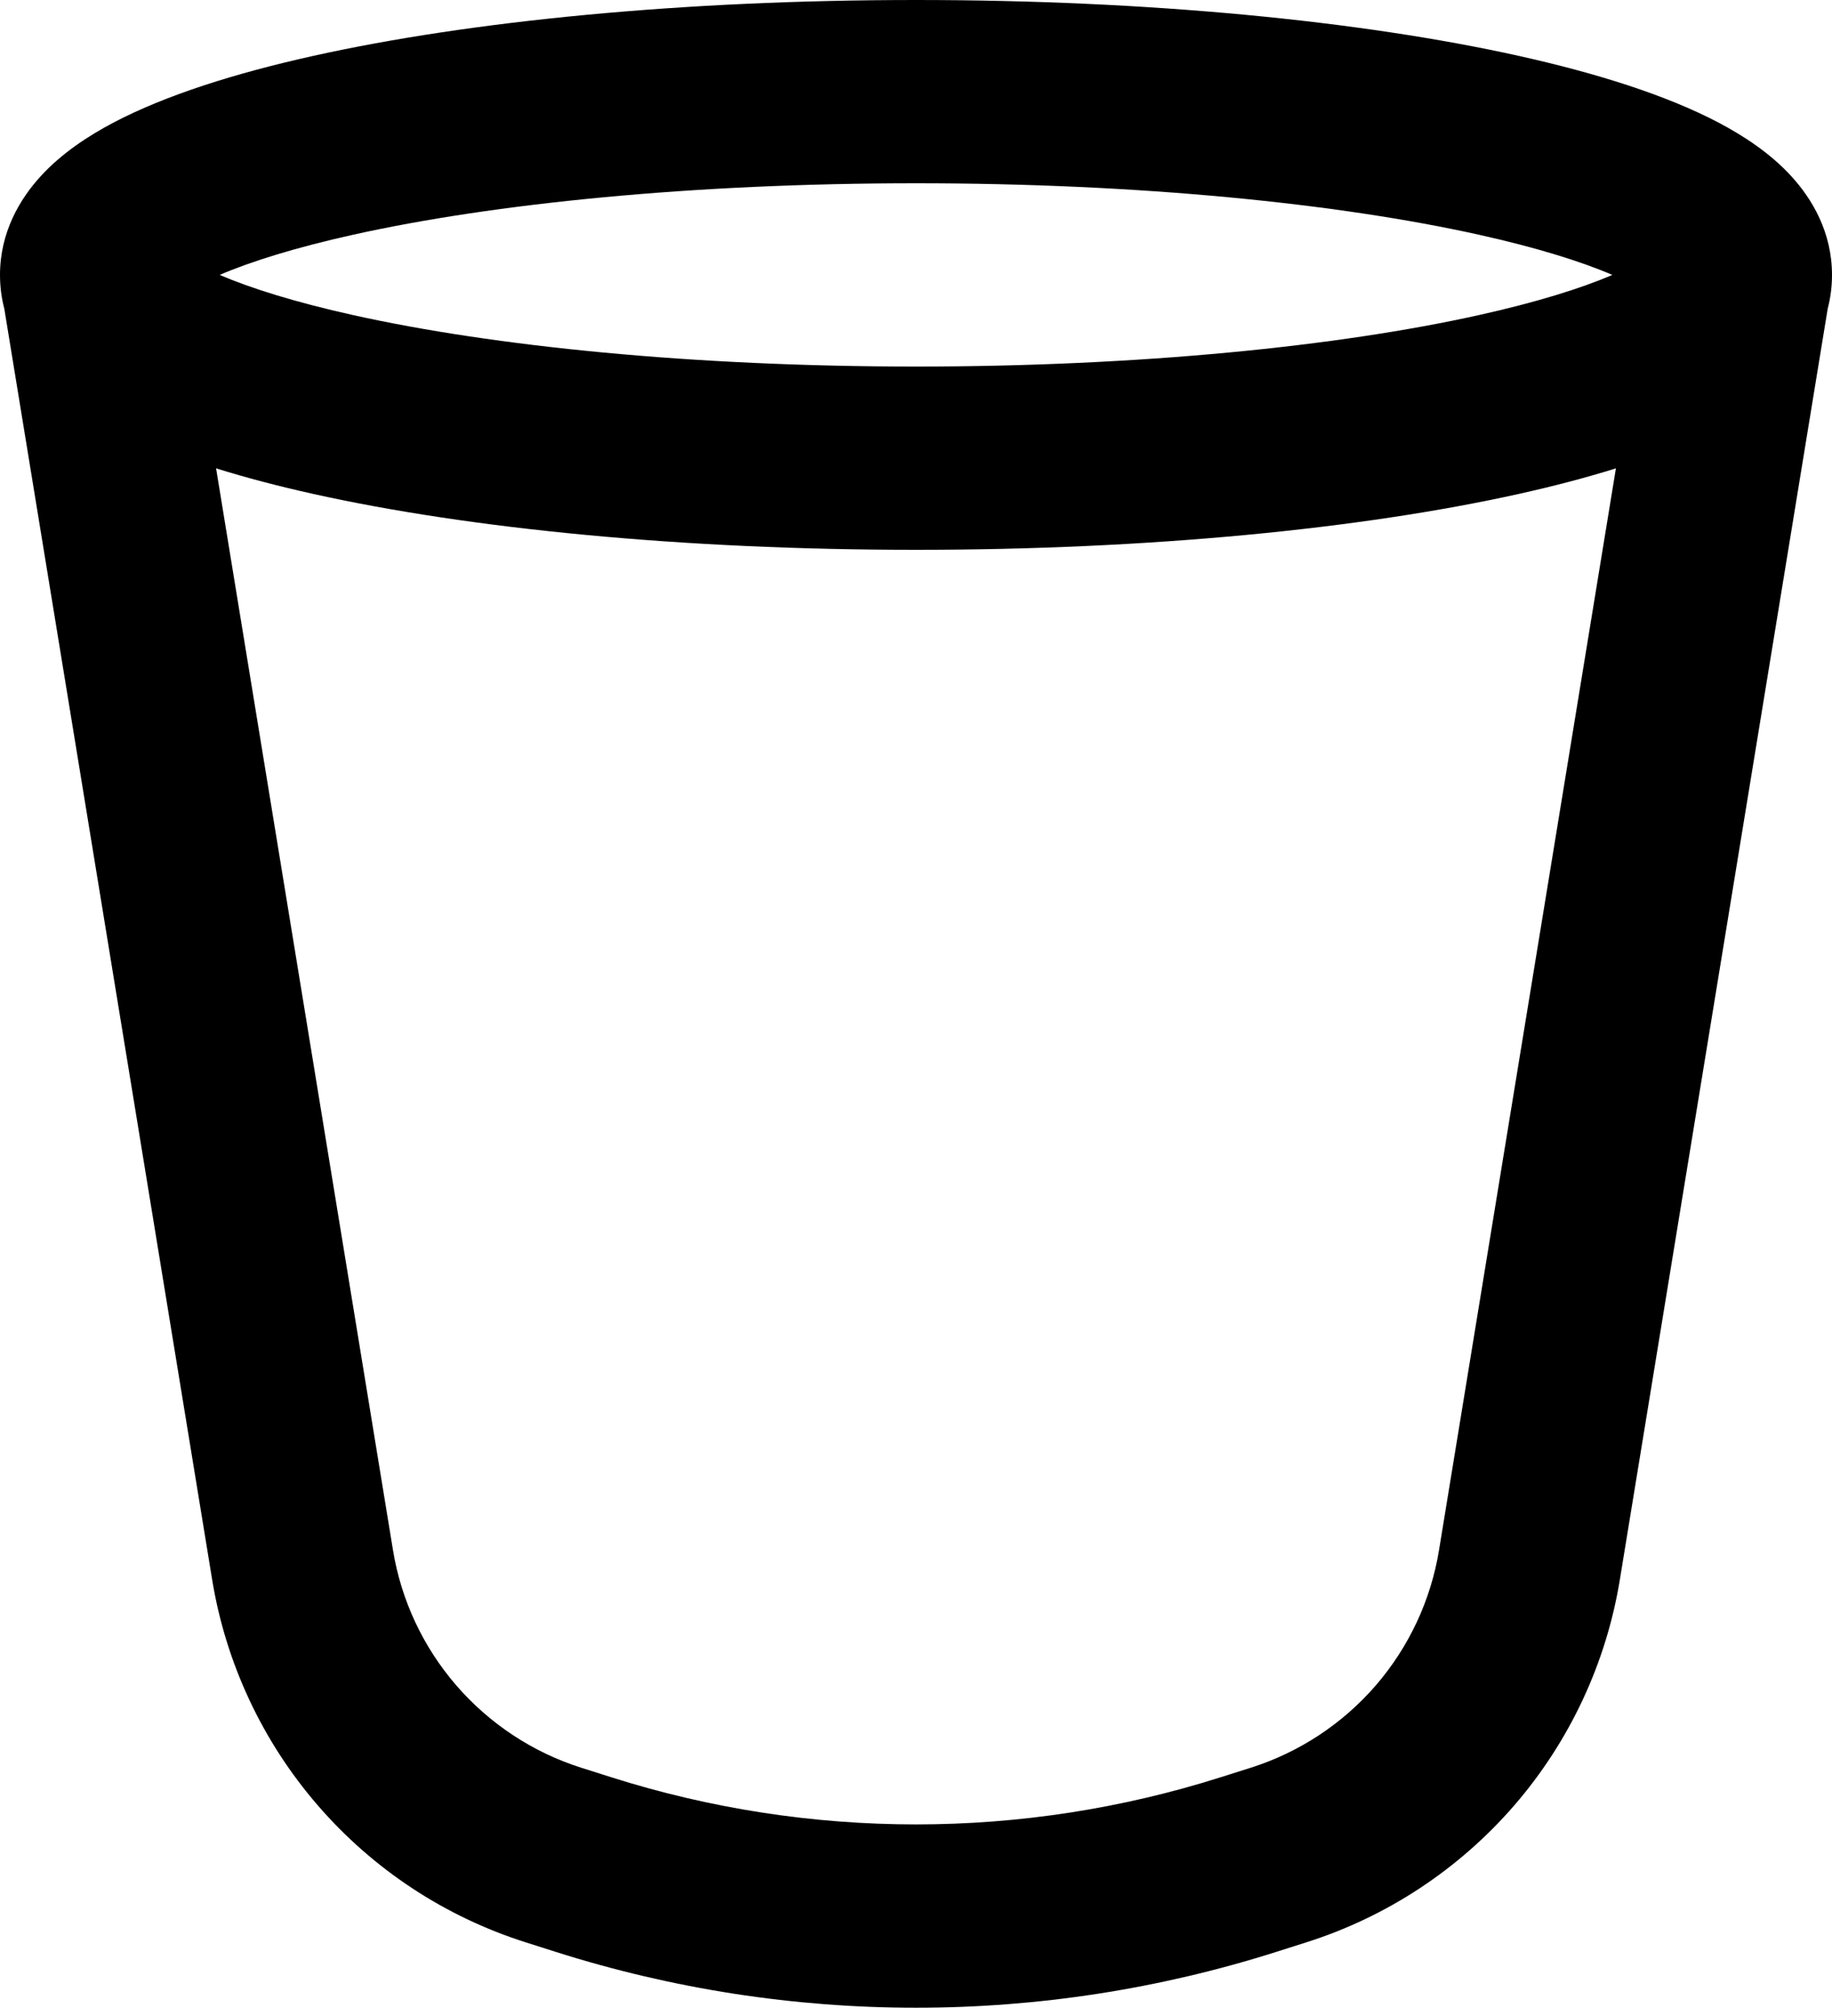 <svg width="20" height="22" viewBox="0 0 20 22" fill="none" xmlns="http://www.w3.org/2000/svg">
<path fill-rule="evenodd" clip-rule="evenodd" d="M0.047 3.369C0.017 3.254 0 3.131 0 3C0 2.536 0.216 2.171 0.447 1.92C0.673 1.674 0.959 1.485 1.242 1.336C1.811 1.038 2.568 0.799 3.419 0.61C5.138 0.228 7.464 0 10 0C12.536 0 14.862 0.228 16.581 0.61C17.432 0.799 18.189 1.038 18.758 1.336C19.041 1.485 19.327 1.674 19.553 1.92C19.784 2.171 20 2.536 20 3C20 3.131 19.983 3.254 19.953 3.369L17.684 17.238C17.535 18.15 17.136 19.002 16.532 19.701C15.927 20.399 15.142 20.917 14.261 21.196L13.934 21.3C11.374 22.113 8.626 22.113 6.066 21.3L5.739 21.196C4.858 20.917 4.072 20.399 3.468 19.7C2.864 19.002 2.465 18.149 2.316 17.238C2.316 17.238 2.316 17.238 2.316 17.238L0.047 3.369ZM2.359 5.111L4.29 16.915C4.379 17.462 4.619 17.973 4.981 18.392C5.344 18.811 5.815 19.122 6.343 19.29C6.343 19.29 6.343 19.29 6.343 19.29L6.671 19.394C8.837 20.081 11.163 20.081 13.328 19.394L13.657 19.29C13.657 19.29 13.657 19.29 13.657 19.29C14.185 19.122 14.656 18.812 15.019 18.393C15.381 17.974 15.621 17.462 15.71 16.915L17.641 5.111C17.311 5.214 16.955 5.307 16.581 5.39C14.862 5.772 12.536 6 10 6C7.464 6 5.138 5.772 3.419 5.39C3.045 5.307 2.689 5.214 2.359 5.111ZM17.602 3C17.258 2.852 16.772 2.701 16.147 2.562C14.609 2.22 12.435 2 10 2C7.565 2 5.391 2.22 3.853 2.562C3.228 2.701 2.743 2.852 2.398 3C2.743 3.148 3.228 3.299 3.853 3.438C5.391 3.78 7.565 4 10 4C12.435 4 14.609 3.78 16.147 3.438C16.772 3.299 17.258 3.148 17.602 3Z" fill="black"/>
</svg>
